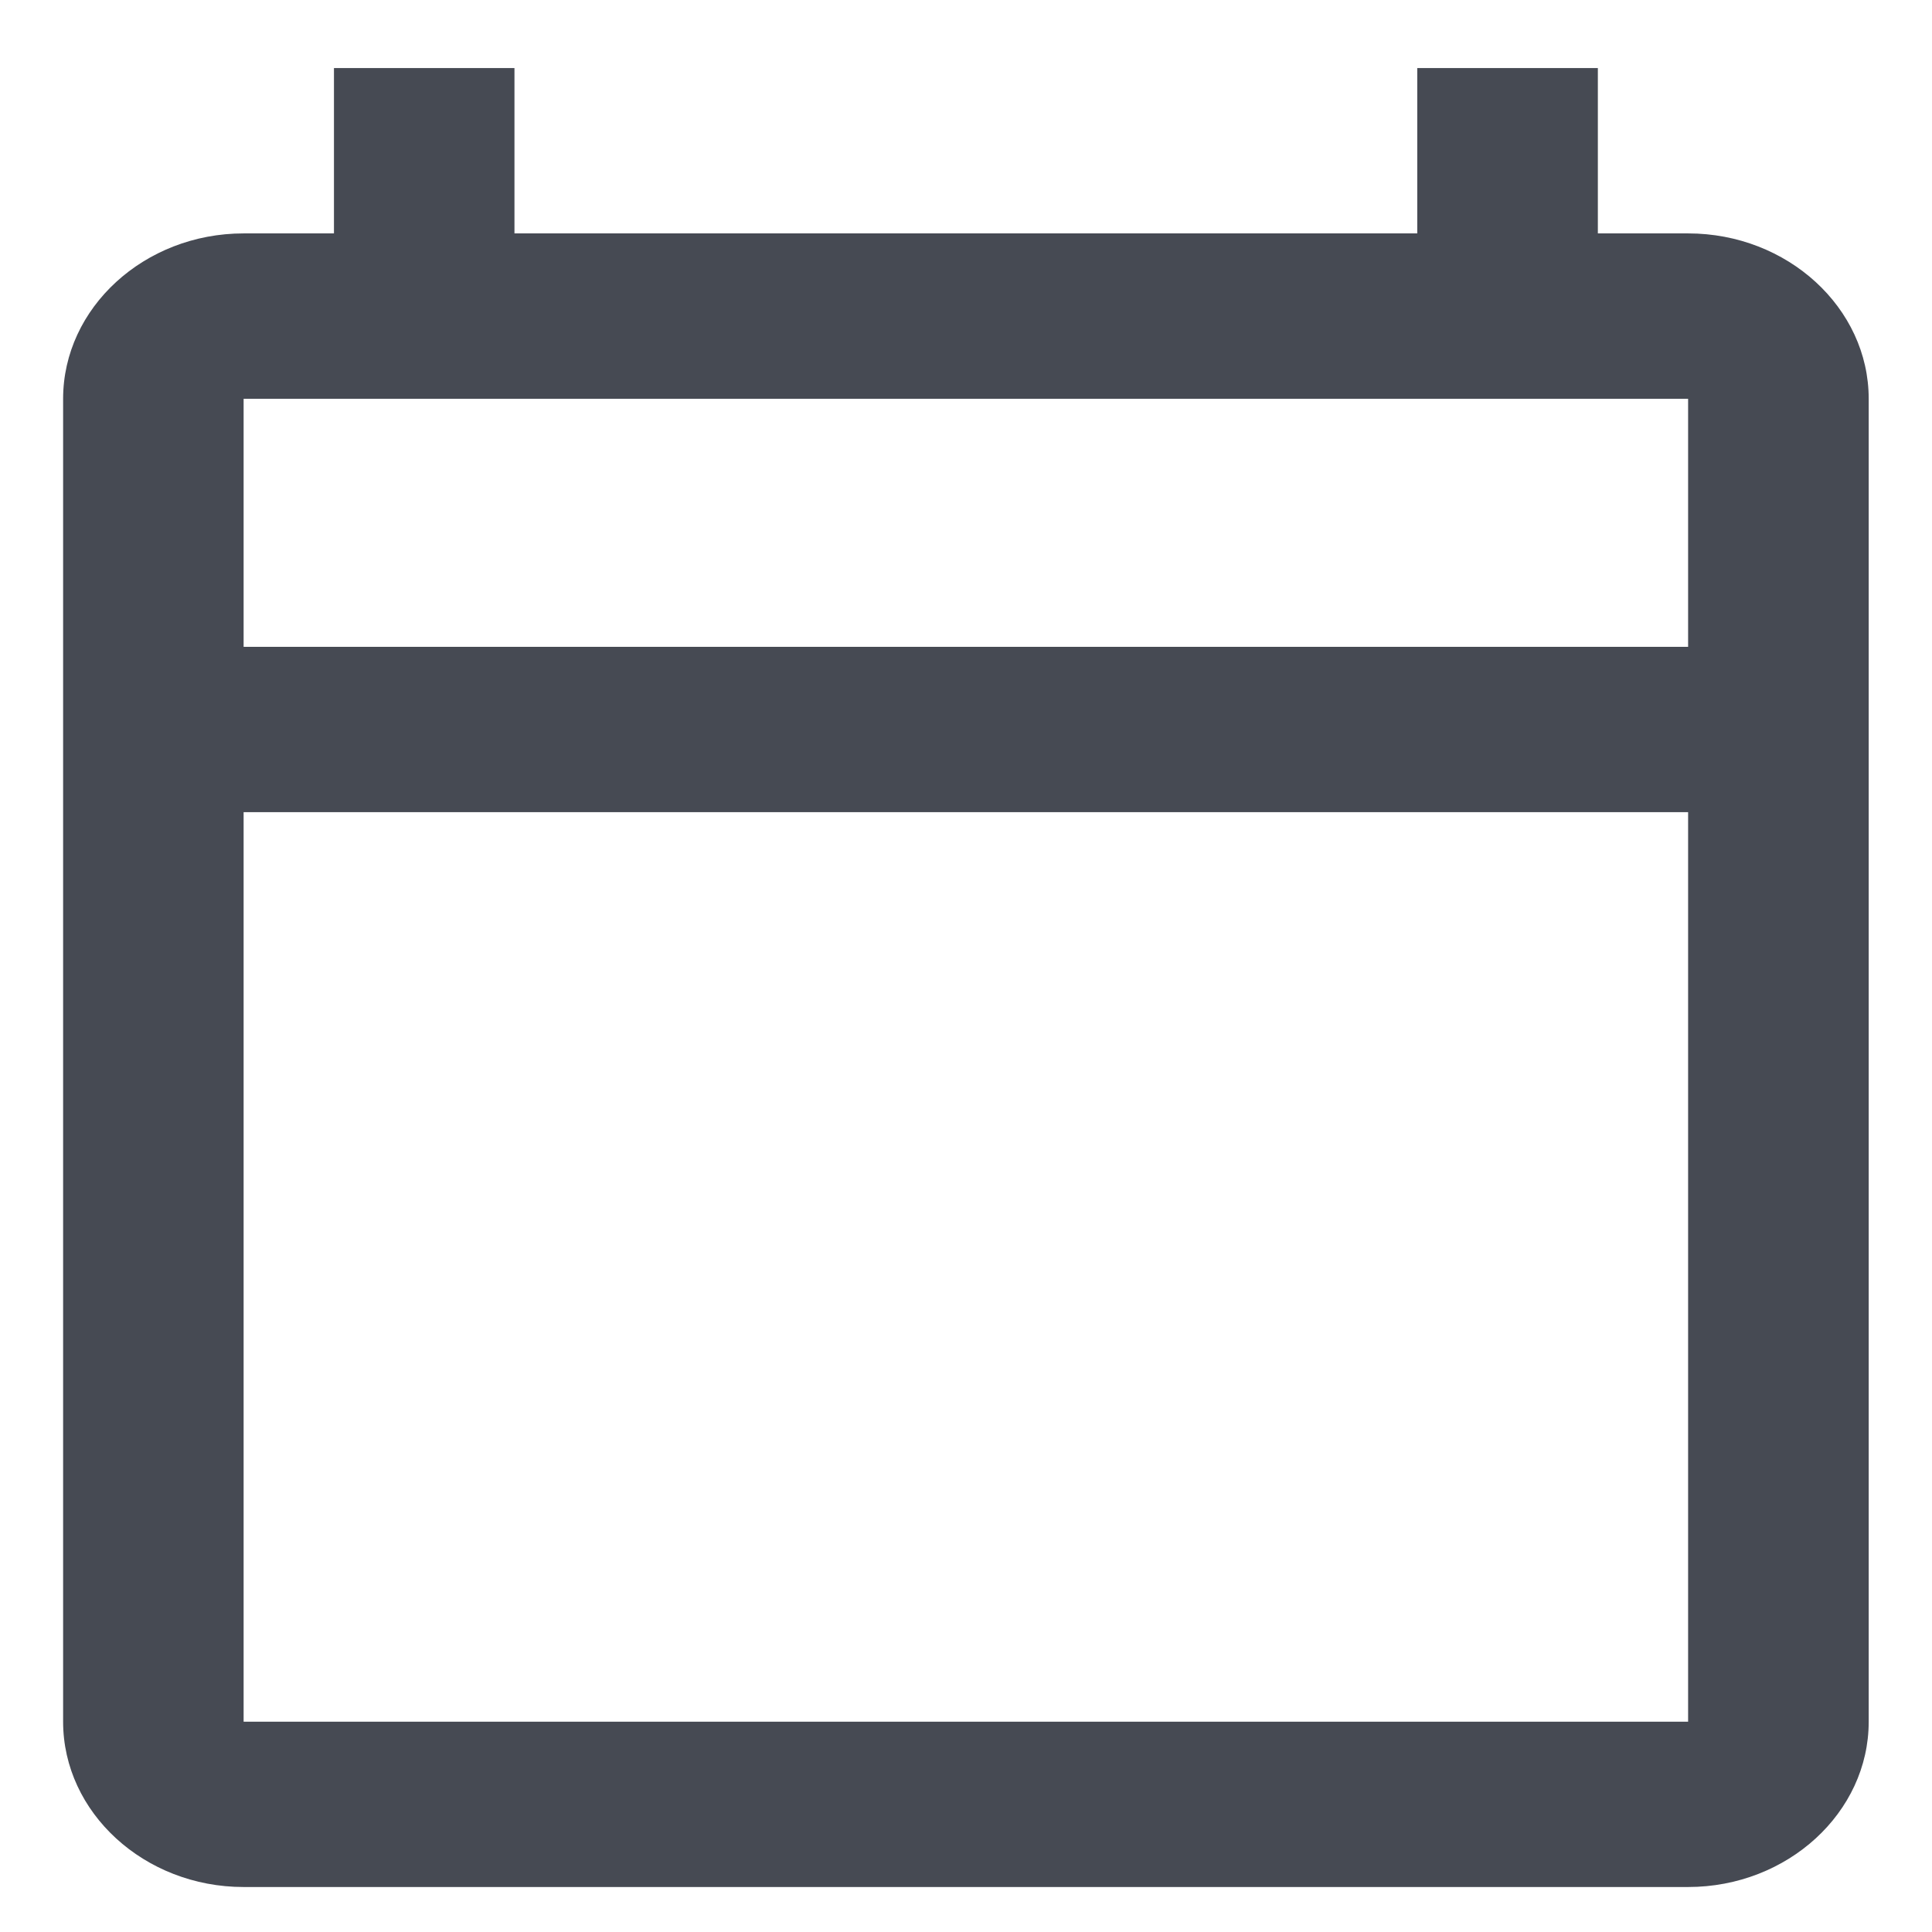 <svg width="21" height="21" viewBox="0 0 21 21" fill="none" xmlns="http://www.w3.org/2000/svg">
<path d="M18.349 2.537H17.368V0.74H15.405V2.537H5.592V0.74H3.63V2.537H2.648C1.569 2.537 0.686 3.346 0.686 4.335V18.714C0.686 19.702 1.569 20.511 2.648 20.511H18.349C19.429 20.511 20.312 19.702 20.312 18.714V4.335C20.312 3.346 19.429 2.537 18.349 2.537ZM18.349 18.714H2.648V8.828H18.349V18.714ZM18.349 7.031H2.648V4.335H18.349V7.031Z" fill="#464A53"/>
</svg>
